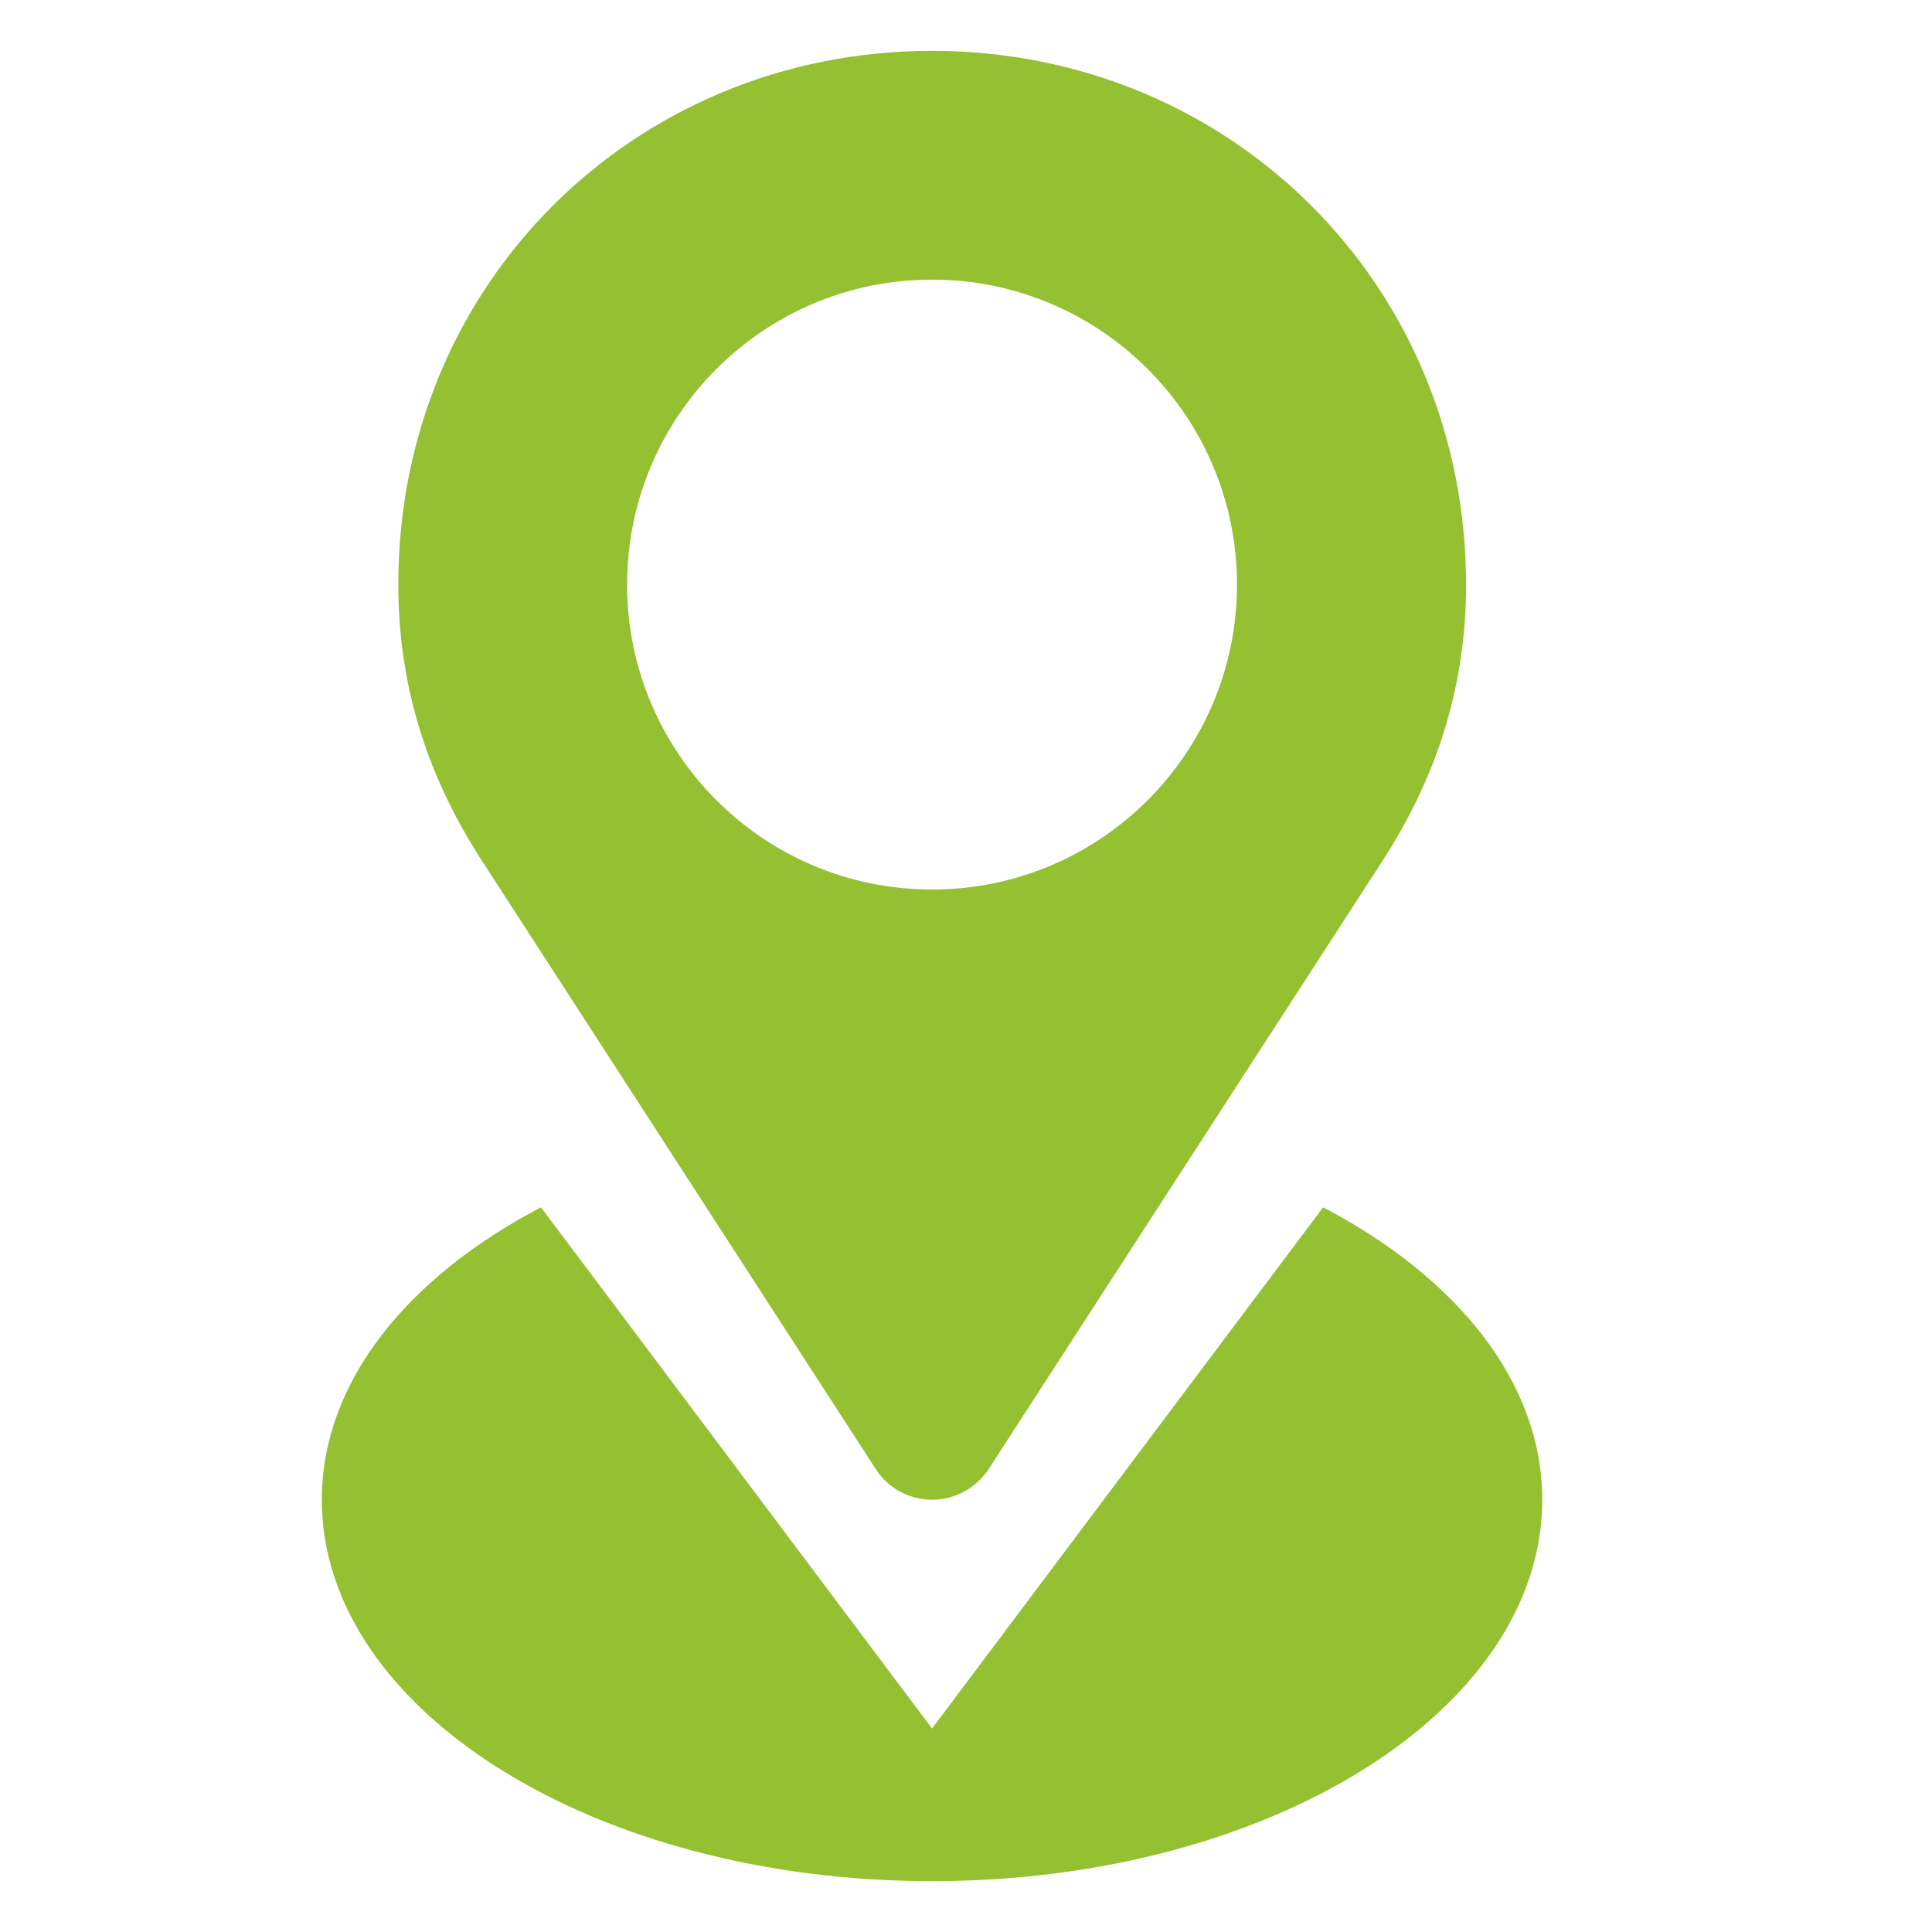 <svg width="18" height="18" viewBox="0 0 19 18" fill="none" xmlns="http://www.w3.org/2000/svg">
<path d="M8.614 13.95C8.73 14.129 8.934 14.249 9.166 14.249C9.398 14.249 9.602 14.129 9.721 13.95L13.596 7.966C14.116 7.161 14.418 6.275 14.418 5.249C14.415 2.282 12.084 0 9.166 0C6.248 0 3.917 2.282 3.917 5.249C3.917 6.275 4.219 7.161 4.74 7.966L8.614 13.95ZM9.166 2.25C10.822 2.25 12.165 3.593 12.165 5.249C12.165 6.905 10.822 8.248 9.166 8.248C7.51 8.248 6.167 6.905 6.167 5.249C6.167 3.593 7.51 2.25 9.166 2.25ZM13.012 11.373L9.166 16.499L5.32 11.373C4.005 12.062 3.165 13.092 3.165 14.249C3.165 16.32 5.851 18 9.166 18C12.481 18 15.167 16.32 15.167 14.249C15.167 13.092 14.327 12.062 13.012 11.373Z" fill="#95C032"/>
</svg>
